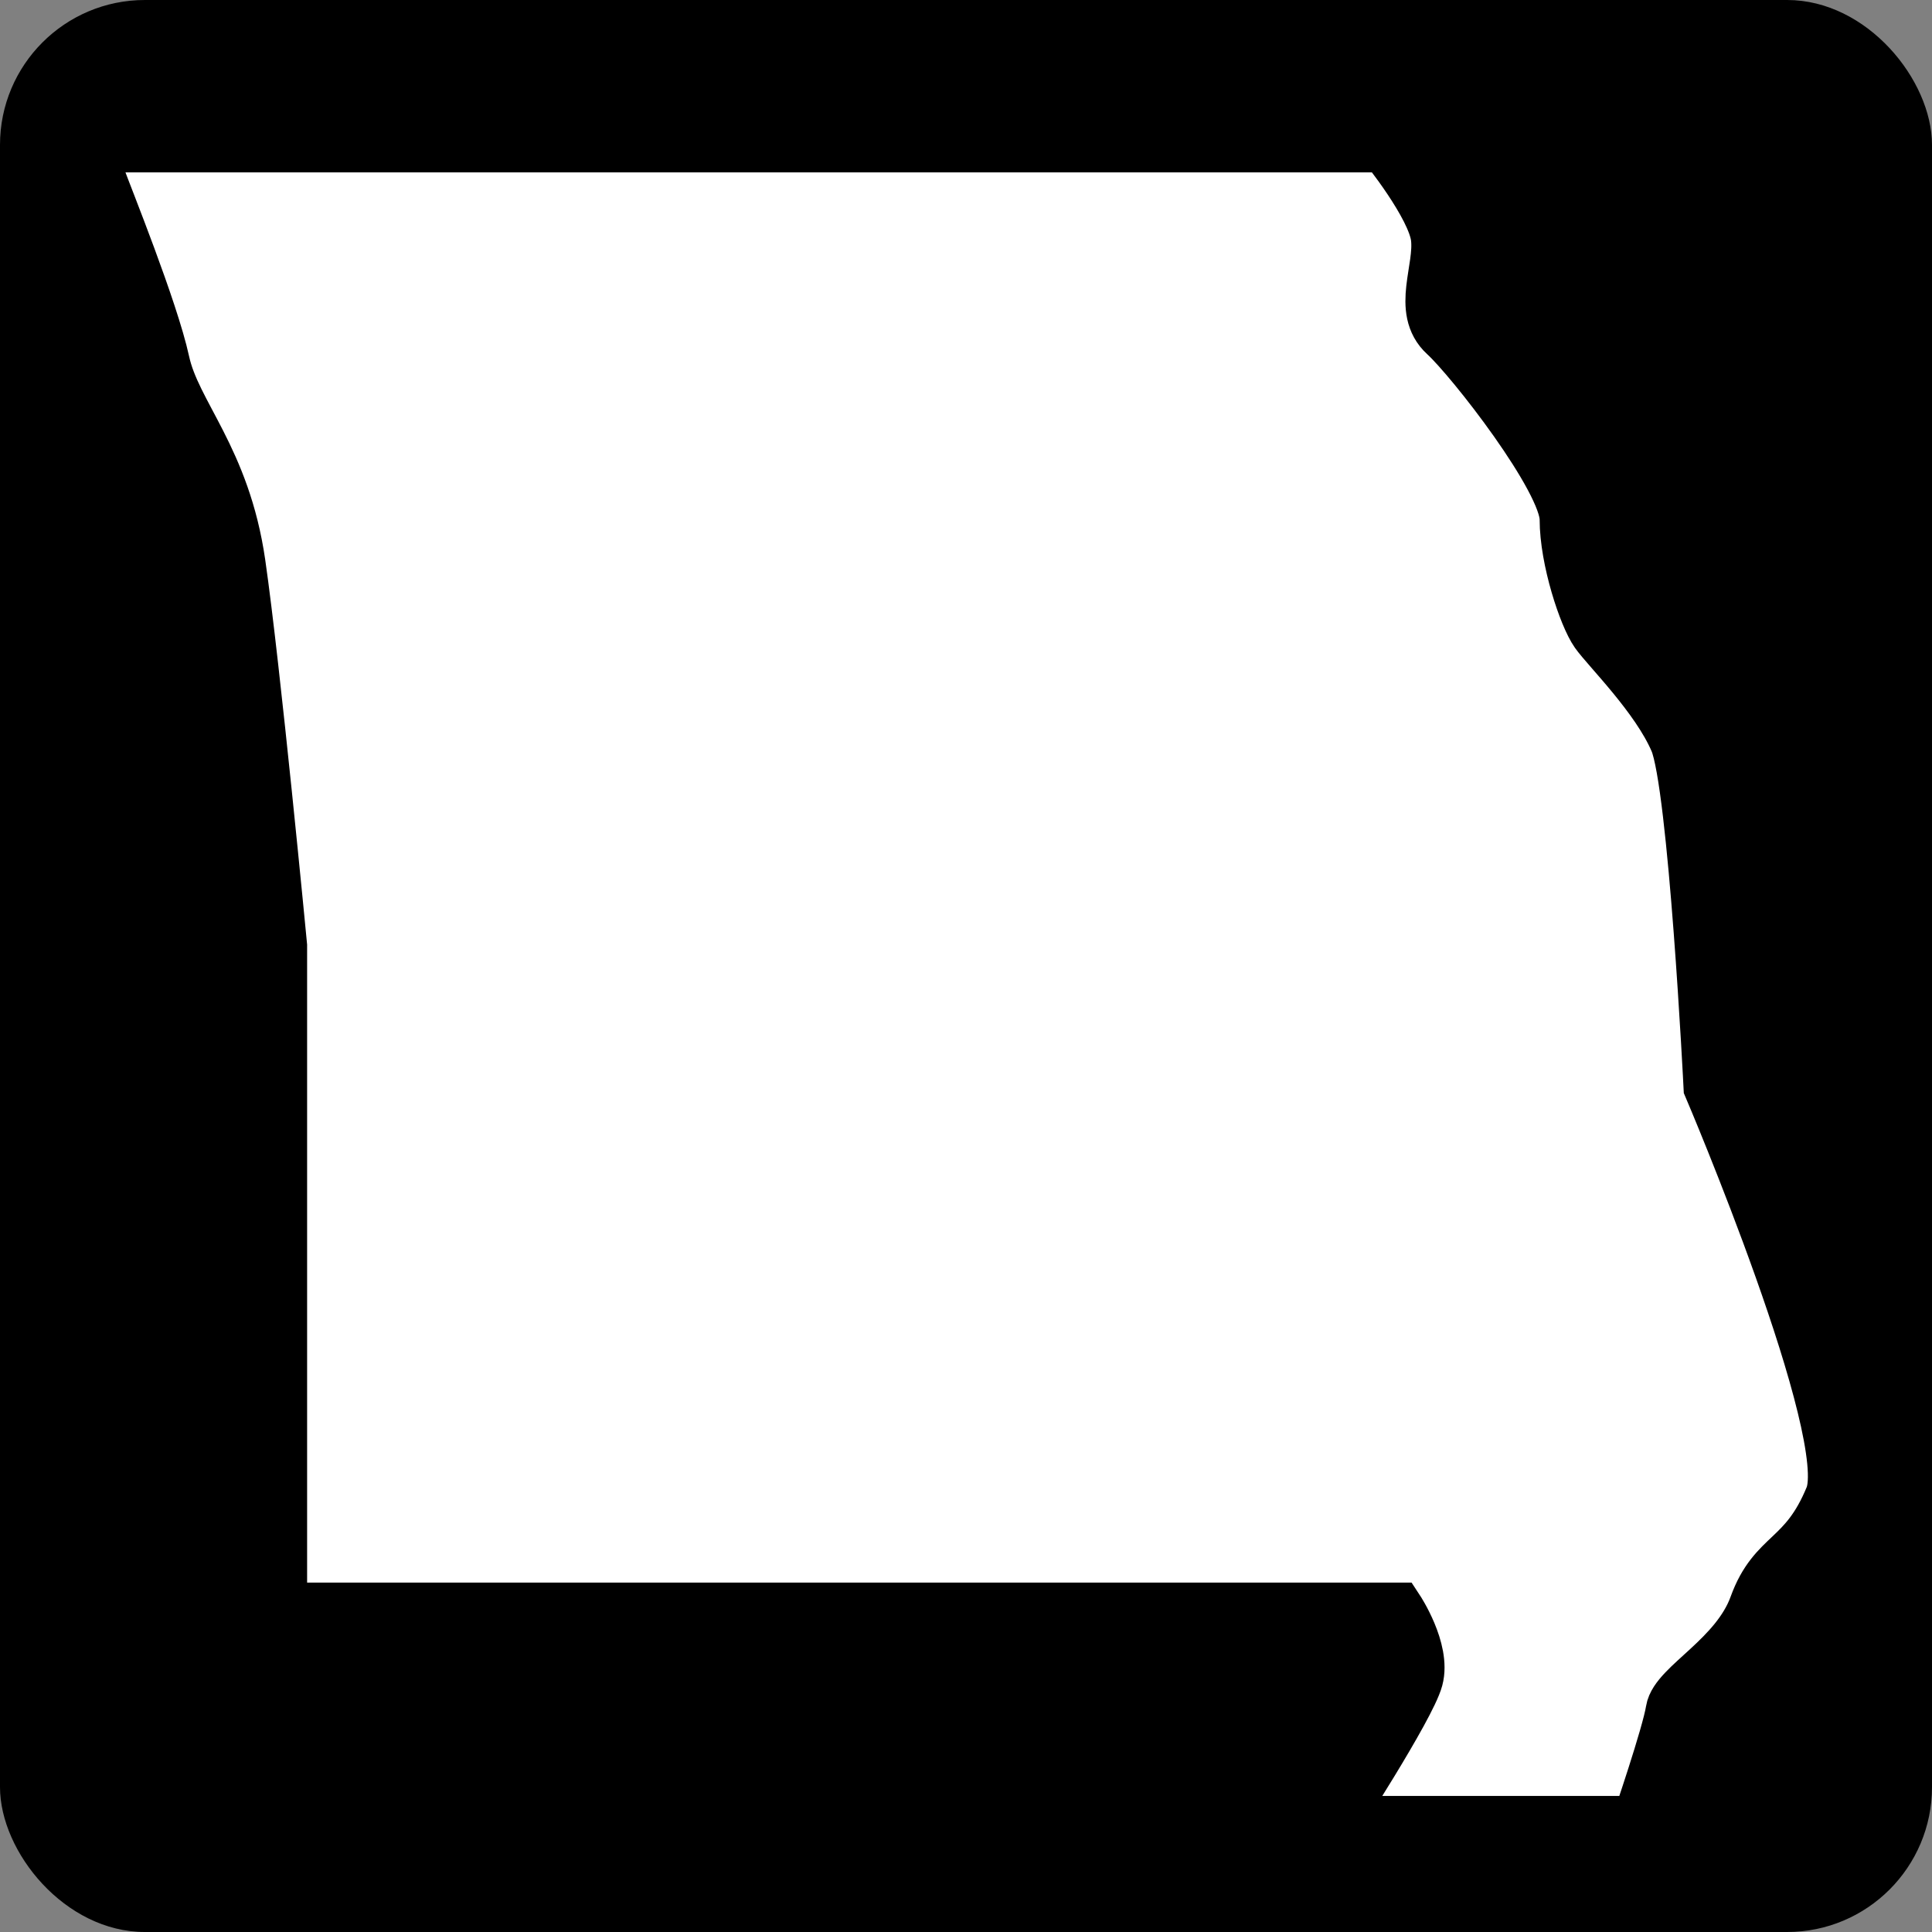 <?xml version="1.0" encoding="UTF-8" standalone="no"?>
<svg width="40px" height="40px" viewBox="0 0 40 40" version="1.1" xmlns="http://www.w3.org/2000/svg" xmlns:xlink="http://www.w3.org/1999/xlink">
    <rect x="0" y="0" width="40" height="40" fill="#808080" stroke="none"/>
    <!-- Generator: Sketch 3.8.3 (29802) - http://www.bohemiancoding.com/sketch -->
    <title>US-MO-2</title>
    <desc>Created with Sketch.</desc>
    <defs></defs>
    <g id="Icons-{2}" stroke="none" stroke-width="1" fill="none" fill-rule="evenodd">
        <g id="US-MO-2">
            <g>
                <rect id="rect1872" fill="#000000" x="0" y="0" width="40" height="40" rx="3"></rect>
                <path d="M2.418,3 L28.683,3 C28.683,3 29.702,4.25 29.78,4.917 C29.859,5.584 29.388,6.417 29.937,6.917 C30.486,7.417 32.446,9.917 32.446,10.751 C32.446,11.584 32.838,12.751 33.073,13.084 C33.308,13.417 34.328,14.417 34.72,15.334 C35.112,16.251 35.425,22.501 35.425,22.501 C35.425,22.501 38.483,29.668 37.934,31.002 C37.385,32.335 36.758,32.169 36.366,33.252 C35.974,34.335 34.72,34.919 34.641,35.419 C34.563,35.919 33.936,37.752 33.936,37.752 L27.585,37.752 C27.585,37.752 29.153,35.335 29.31,34.752 C29.467,34.169 28.918,33.335 28.918,33.335 L6.259,33.335 C5.789,33.335 5.786,33.257 5.789,32.835 L5.789,19.584 C5.789,19.584 5.24,13.834 4.927,11.667 C4.613,9.5 3.594,8.584 3.359,7.5 C3.123,6.417 2.17,4.066 2.026,3.667 C1.915,3.36 2.184,3.084 2.418,3 L2.418,3 Z" id="path2821" stroke="#000000" stroke-width="1.139" fill="#FFFFFF"></path>
            </g>
        </g>
    </g>
</svg>